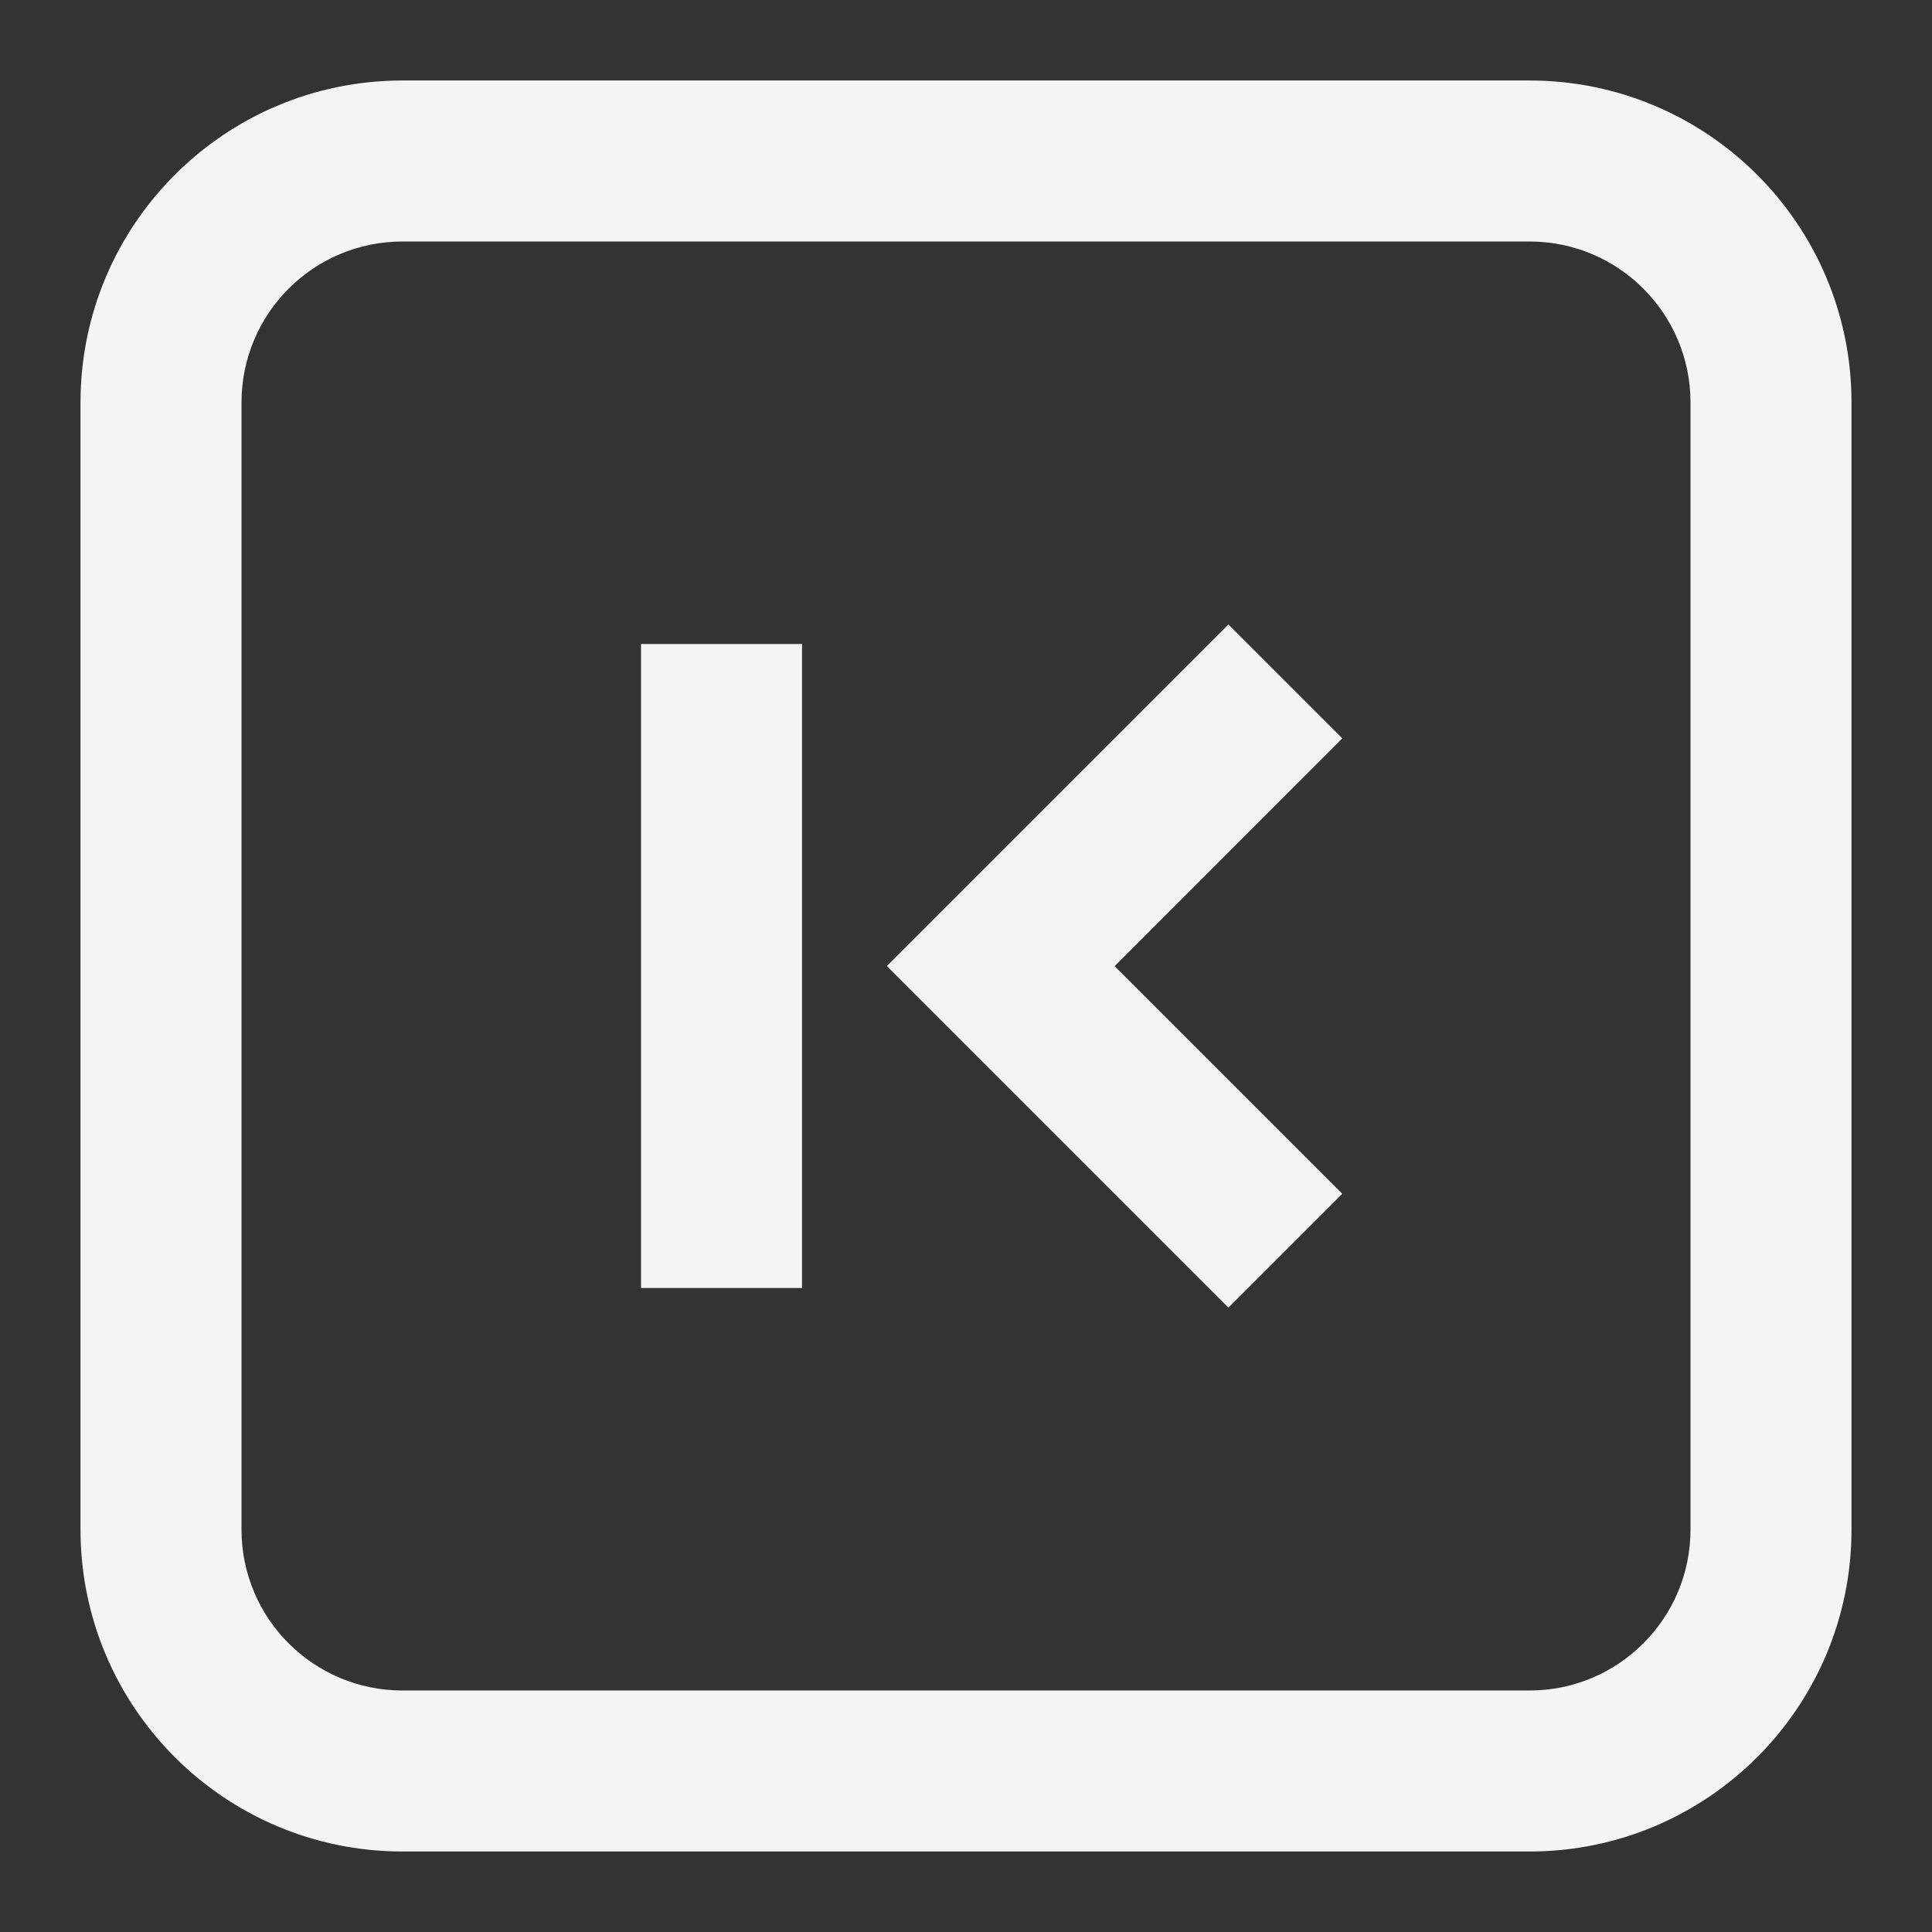 <svg fill="none" height="24" viewBox="0 0 24 24" width="24" xmlns="http://www.w3.org/2000/svg"><rect x="0" y="0" width="24" height="24" fill="#333333" stroke="none"/><g fill="#f4f4f7"><path d="m16.674 9.172-1.414-1.414-4.243 4.243 4.243 4.243 1.414-1.414-2.828-2.828z"/><path d="m9.963 8v8h-2v-8z"/><path clip-rule="evenodd" d="m1 5c0-2.209 1.791-4 4-4h14c2.209 0 4 1.791 4 4v14c0 2.209-1.791 4-4 4h-14c-2.209 0-4-1.791-4-4zm4-2h14c1.105 0 2 .895 2 2v14c0 1.105-.895 2-2 2h-14c-1.105 0-2-.895-2-2v-14c0-1.105.895-2 2-2z" fill-rule="evenodd"/></g></svg>